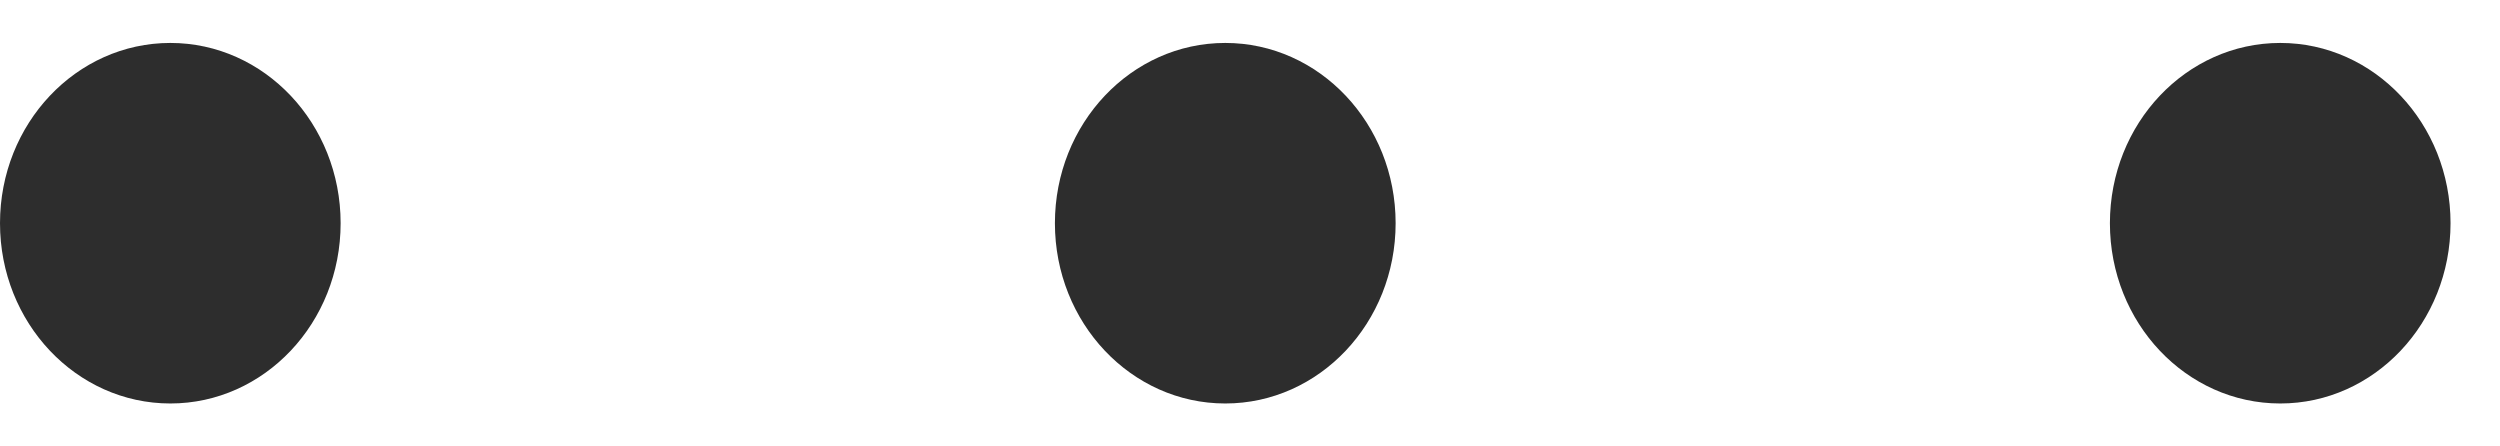 <svg width="28" height="5" viewBox="0 0 28 5" fill="none" xmlns="http://www.w3.org/2000/svg">
<path fill-rule="evenodd" clip-rule="evenodd" d="M0 2.5C0 1.385 0.854 0.481 1.908 0.481C2.961 0.481 3.815 1.385 3.815 2.5C3.815 3.615 2.961 4.519 1.908 4.519C0.854 4.519 0 3.615 0 2.5Z" fill="#2D2D2D"/>
<path fill-rule="evenodd" clip-rule="evenodd" d="M11.815 2.5C11.815 1.385 12.669 0.481 13.723 0.481C14.777 0.481 15.631 1.385 15.631 2.5C15.631 3.615 14.777 4.519 13.723 4.519C12.669 4.519 11.815 3.615 11.815 2.5Z" fill="#2D2D2D"/>
<path fill-rule="evenodd" clip-rule="evenodd" d="M23.631 2.5C23.631 1.385 24.485 0.481 25.539 0.481C26.592 0.481 27.446 1.385 27.446 2.5C27.446 3.615 26.592 4.519 25.539 4.519C24.485 4.519 23.631 3.615 23.631 2.5Z" fill="#2D2D2D"/>
</svg>
